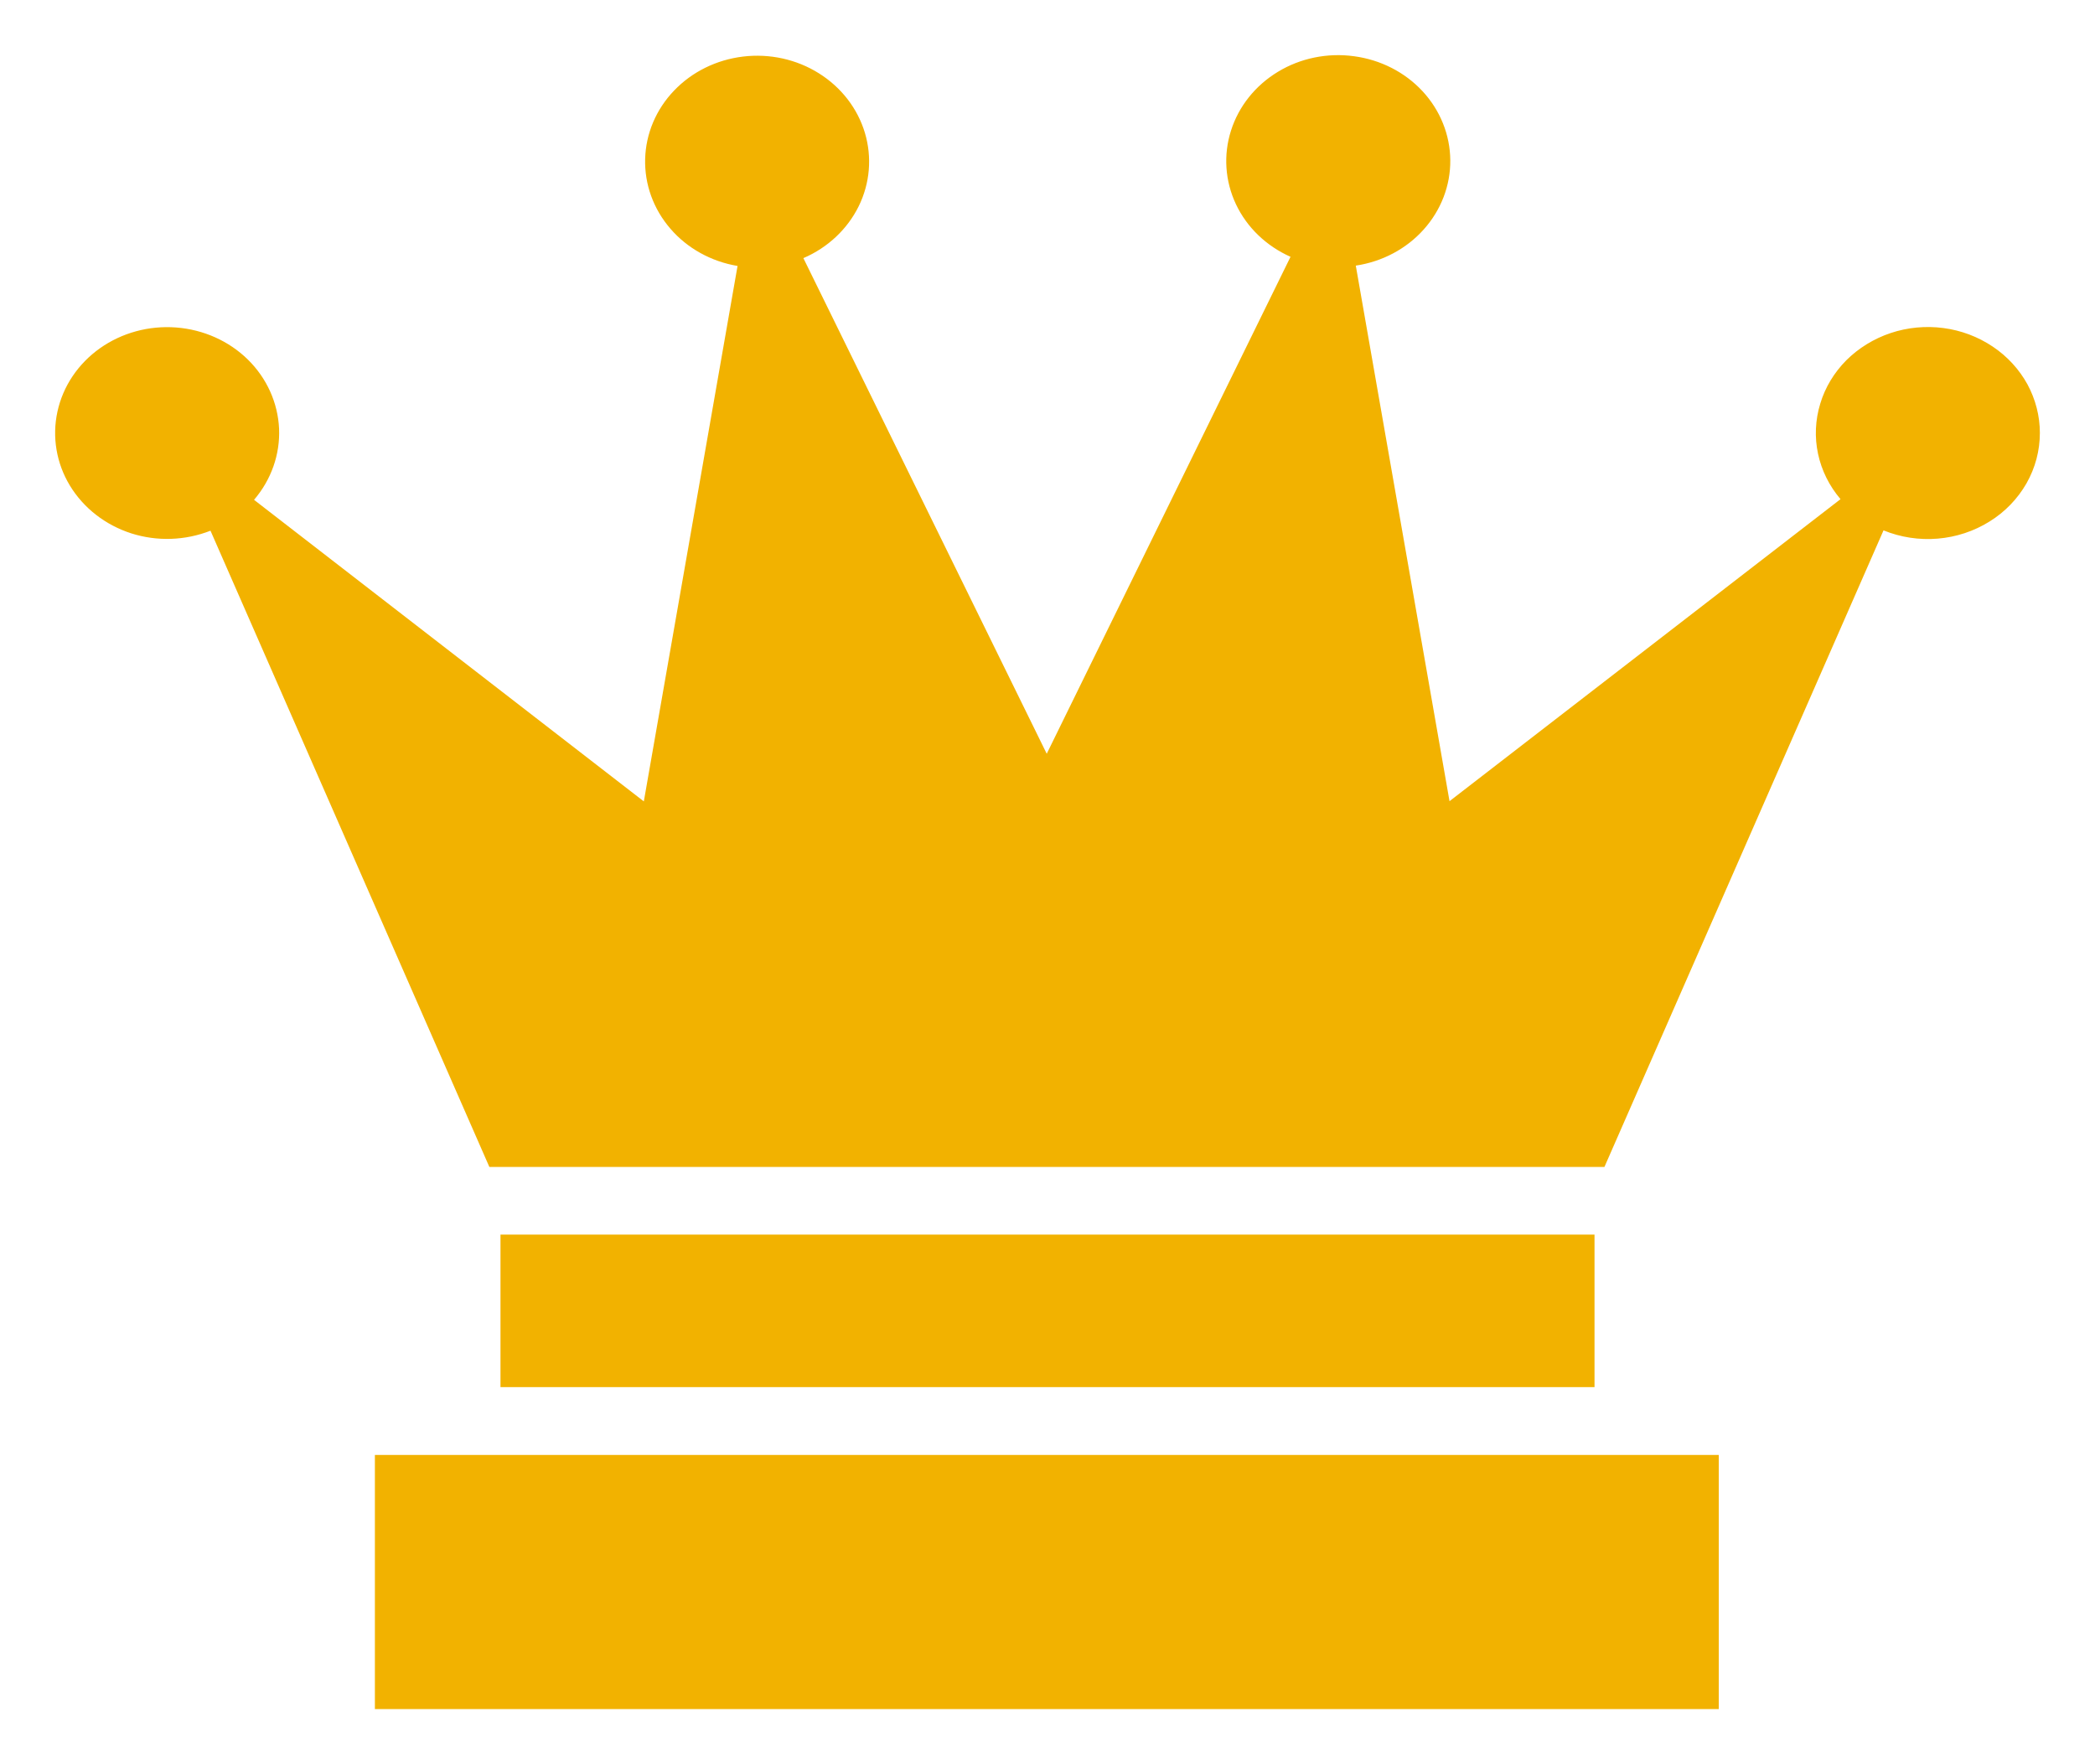 <svg width="19" height="16" viewBox="0 0 19 16" fill="none" xmlns="http://www.w3.org/2000/svg">
<path d="M18.5 3.926C18.5 4.086 18.459 4.242 18.379 4.383C18.299 4.523 18.184 4.643 18.043 4.73C17.902 4.818 17.741 4.871 17.573 4.885C17.405 4.899 17.236 4.873 17.082 4.81L14.551 10.583H4.438L1.909 4.813C1.68 4.903 1.425 4.912 1.19 4.837C0.955 4.761 0.758 4.608 0.634 4.404C0.511 4.201 0.471 3.962 0.521 3.733C0.571 3.503 0.708 3.299 0.907 3.158C1.105 3.018 1.351 2.951 1.598 2.97C1.845 2.989 2.076 3.092 2.248 3.261C2.42 3.43 2.52 3.653 2.531 3.887C2.541 4.121 2.46 4.351 2.304 4.533L5.839 7.268L6.689 2.412C6.45 2.372 6.233 2.252 6.08 2.074C5.926 1.896 5.845 1.672 5.851 1.442C5.857 1.212 5.95 0.992 6.113 0.822C6.276 0.651 6.498 0.542 6.739 0.513C6.981 0.484 7.225 0.538 7.427 0.665C7.63 0.792 7.778 0.984 7.844 1.205C7.91 1.426 7.89 1.662 7.788 1.87C7.685 2.079 7.507 2.246 7.286 2.341L9.493 6.836L11.704 2.329C11.484 2.231 11.308 2.062 11.209 1.852C11.11 1.642 11.094 1.405 11.164 1.185C11.234 0.964 11.385 0.775 11.59 0.651C11.794 0.527 12.04 0.477 12.28 0.51C12.521 0.542 12.742 0.655 12.902 0.828C13.062 1.001 13.151 1.223 13.153 1.453C13.155 1.683 13.069 1.906 12.912 2.081C12.755 2.257 12.536 2.373 12.296 2.409L13.146 7.266L16.692 4.527C16.59 4.407 16.52 4.266 16.488 4.115C16.456 3.965 16.463 3.809 16.508 3.662C16.552 3.514 16.634 3.379 16.745 3.267C16.857 3.156 16.995 3.071 17.148 3.02C17.301 2.969 17.465 2.954 17.625 2.975C17.786 2.996 17.939 3.054 18.072 3.143C18.204 3.231 18.312 3.349 18.387 3.485C18.461 3.622 18.5 3.773 18.5 3.926ZM15.588 13.195H3.4V15.5H15.588V13.195ZM14.461 11.197H4.539V12.58H14.461V11.197Z" fill="#F2B200"/>
</svg>
